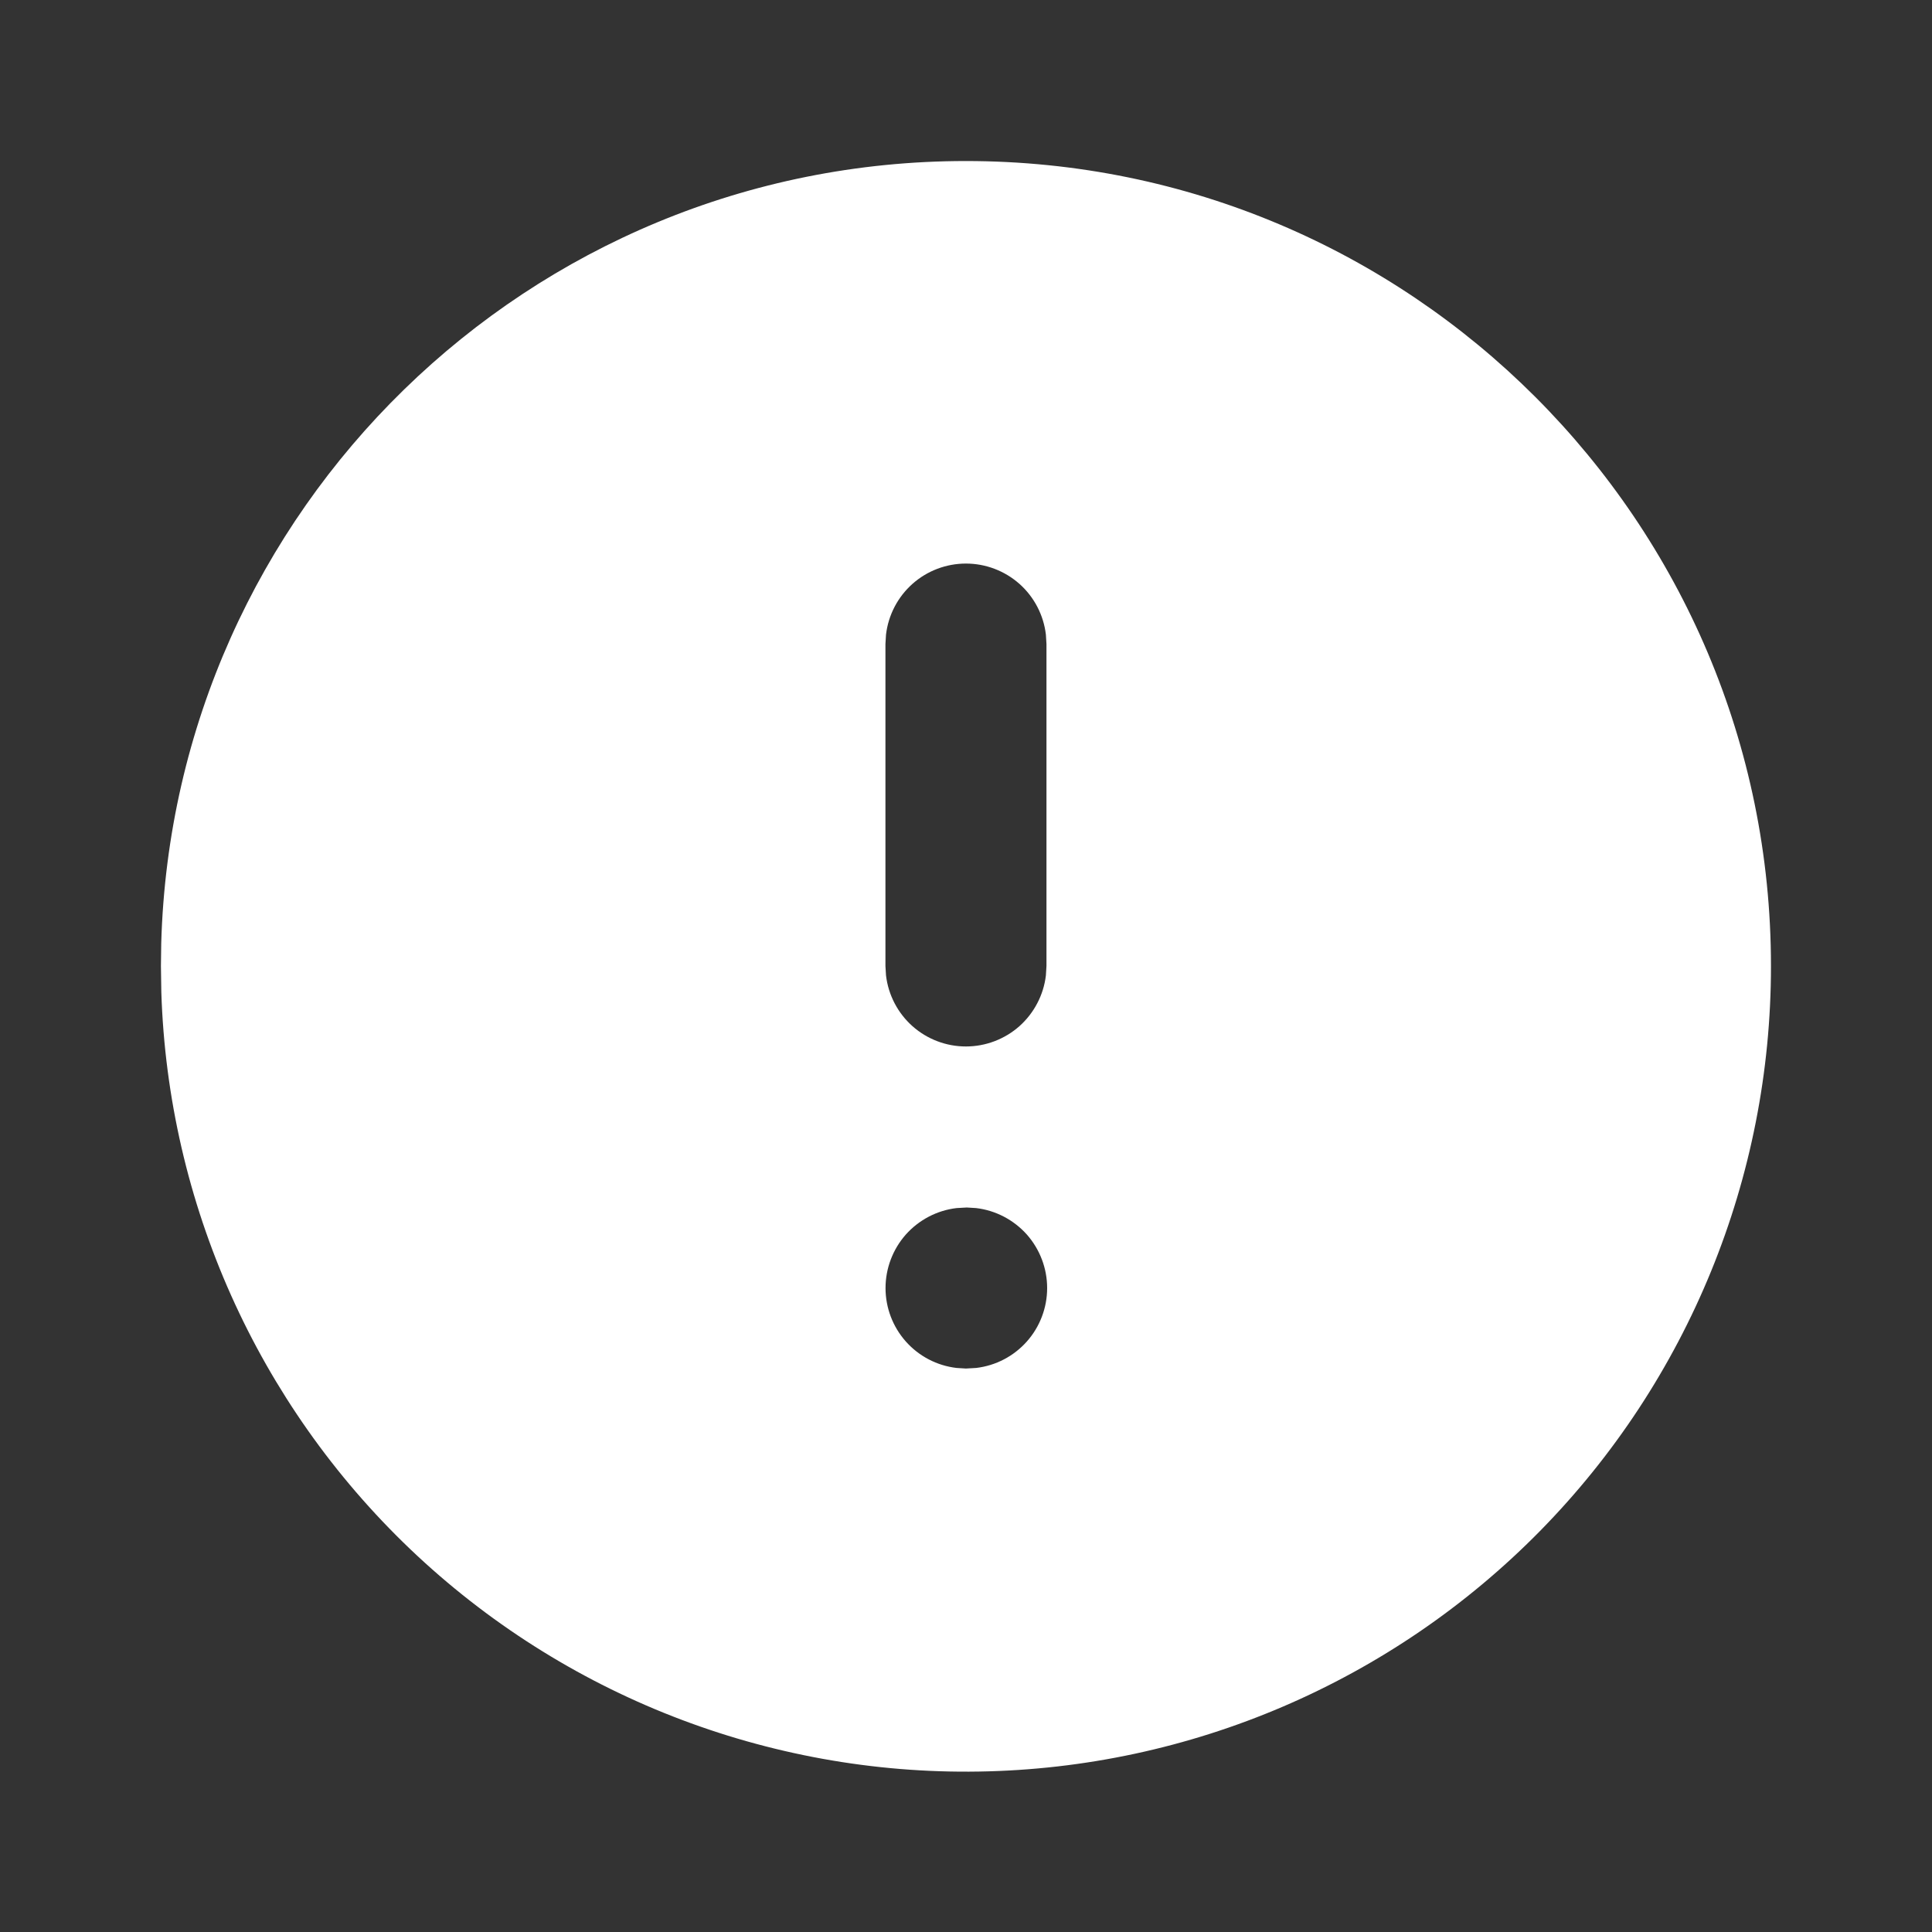 <svg width="20" height="20" viewBox="0 0 20 20" fill="none" xmlns="http://www.w3.org/2000/svg">
<rect x="0" y="0" width="20" height="20" fill="#333333" stroke="none"/>
<g clip-path="url(#clip0_574_13995)">
<path d="M9.999 1.667C14.602 1.667 18.333 5.398 18.333 10C18.334 12.188 17.476 14.289 15.942 15.849C14.408 17.409 12.322 18.304 10.134 18.339C7.947 18.375 5.833 17.548 4.249 16.039C2.666 14.529 1.739 12.457 1.67 10.27L1.666 10L1.669 9.767C1.793 5.273 5.474 1.667 9.999 1.667ZM10.008 12.5L9.902 12.506C9.699 12.53 9.513 12.628 9.377 12.78C9.242 12.933 9.167 13.13 9.167 13.334C9.167 13.538 9.242 13.735 9.377 13.887C9.513 14.04 9.699 14.137 9.902 14.161L9.999 14.167L10.105 14.161C10.308 14.137 10.494 14.04 10.63 13.887C10.765 13.735 10.84 13.538 10.84 13.334C10.84 13.13 10.765 12.933 10.63 12.78C10.494 12.628 10.308 12.53 10.105 12.506L10.008 12.5ZM9.999 5.834C9.795 5.834 9.598 5.909 9.446 6.044C9.293 6.18 9.196 6.367 9.172 6.569L9.166 6.667V10L9.172 10.098C9.196 10.3 9.293 10.487 9.446 10.623C9.598 10.758 9.795 10.833 9.999 10.833C10.203 10.833 10.4 10.758 10.553 10.623C10.705 10.487 10.803 10.3 10.827 10.098L10.833 10V6.667L10.827 6.569C10.803 6.367 10.706 6.18 10.553 6.044C10.4 5.909 10.204 5.834 9.999 5.834Z" fill="white"/>
</g>
<defs>
<clipPath id="clip0_574_13995">
<rect width="20" height="20" fill="white"/>
</clipPath>
</defs>
</svg>

